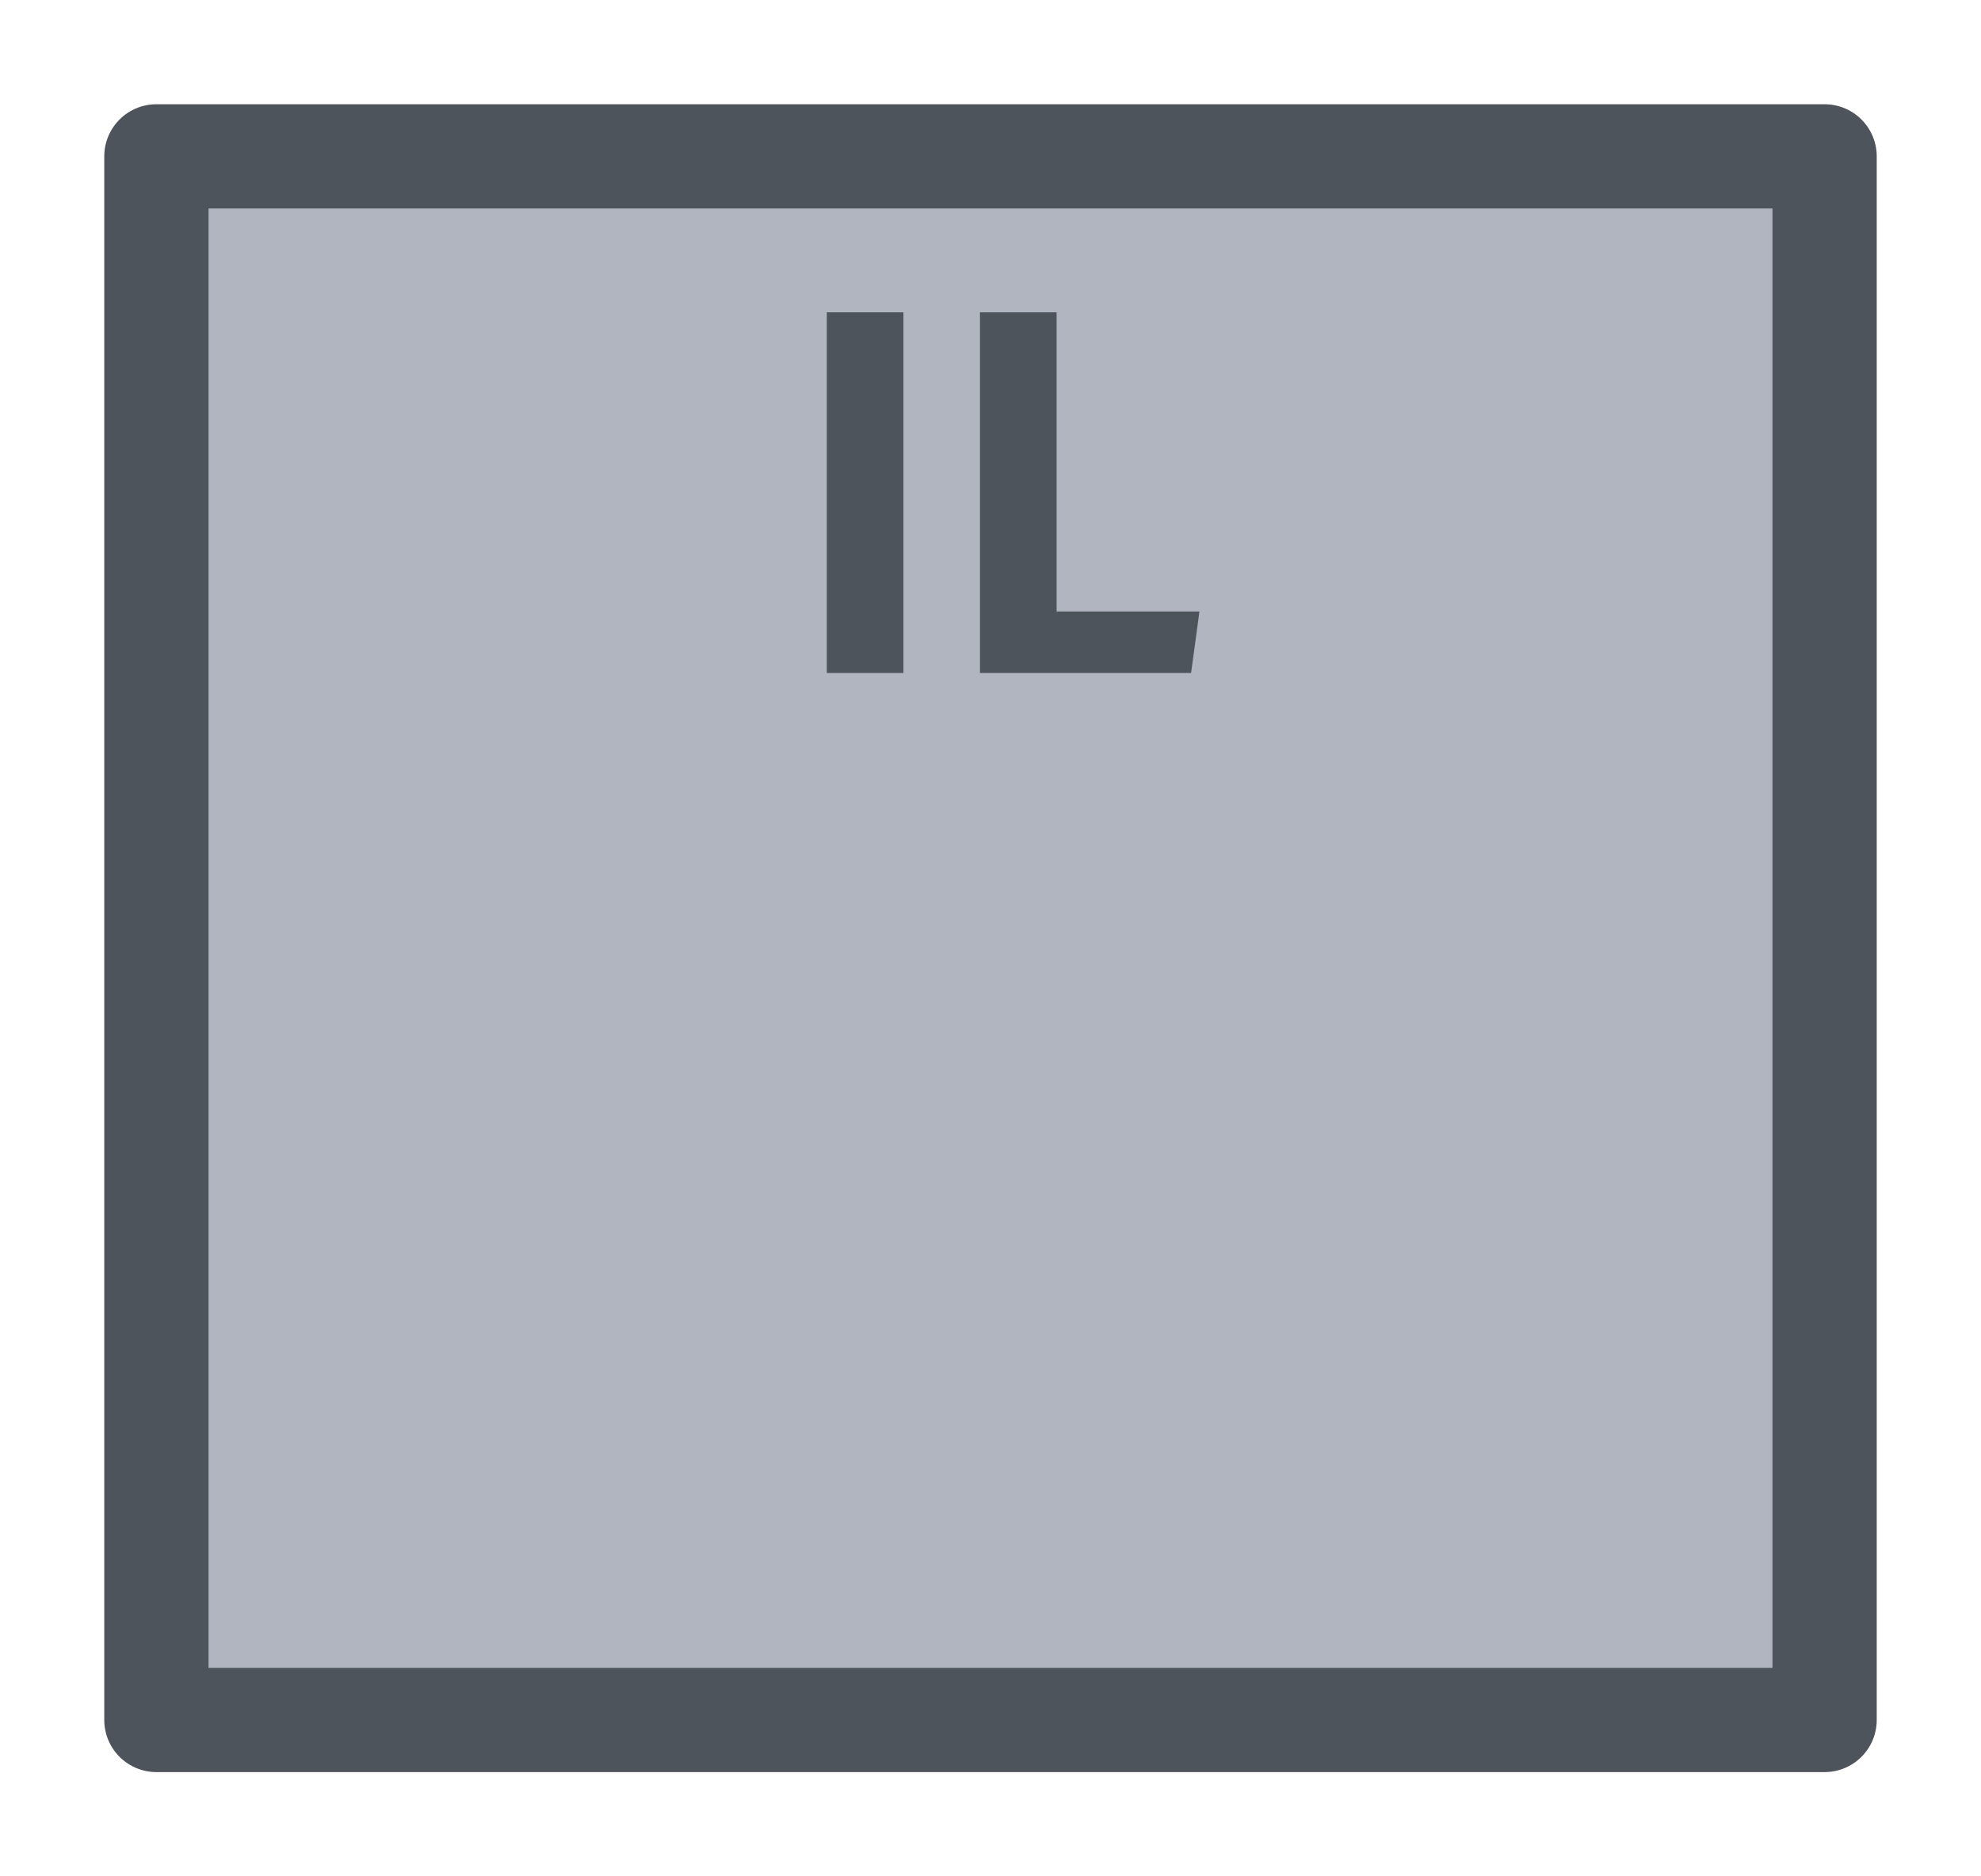 <svg width="19" height="18" viewBox="0 0 19 18" fill="none" xmlns="http://www.w3.org/2000/svg">
<g id="night / usa_a_IL_01">
<g id="usa_a_base">
<g id="stretchable-items">
<rect id="shape01" x="1.5" y="1.5" width="16" height="15" fill="#B0B5BF" stroke="#4E545C" stroke-linejoin="round"/>
</g>
<g id="non-stretchable-items">
<g id="IL">
<g id="shape01_2">
<path d="M8.665 6.456H7.93V2.996H8.665V6.456Z" fill="#4E545C"/>
<path d="M10.134 5.866H11.504L11.424 6.456H9.399V2.996H10.134V5.866Z" fill="#4E545C"/>
</g>
</g>
</g>
</g>
</g>
</svg>
